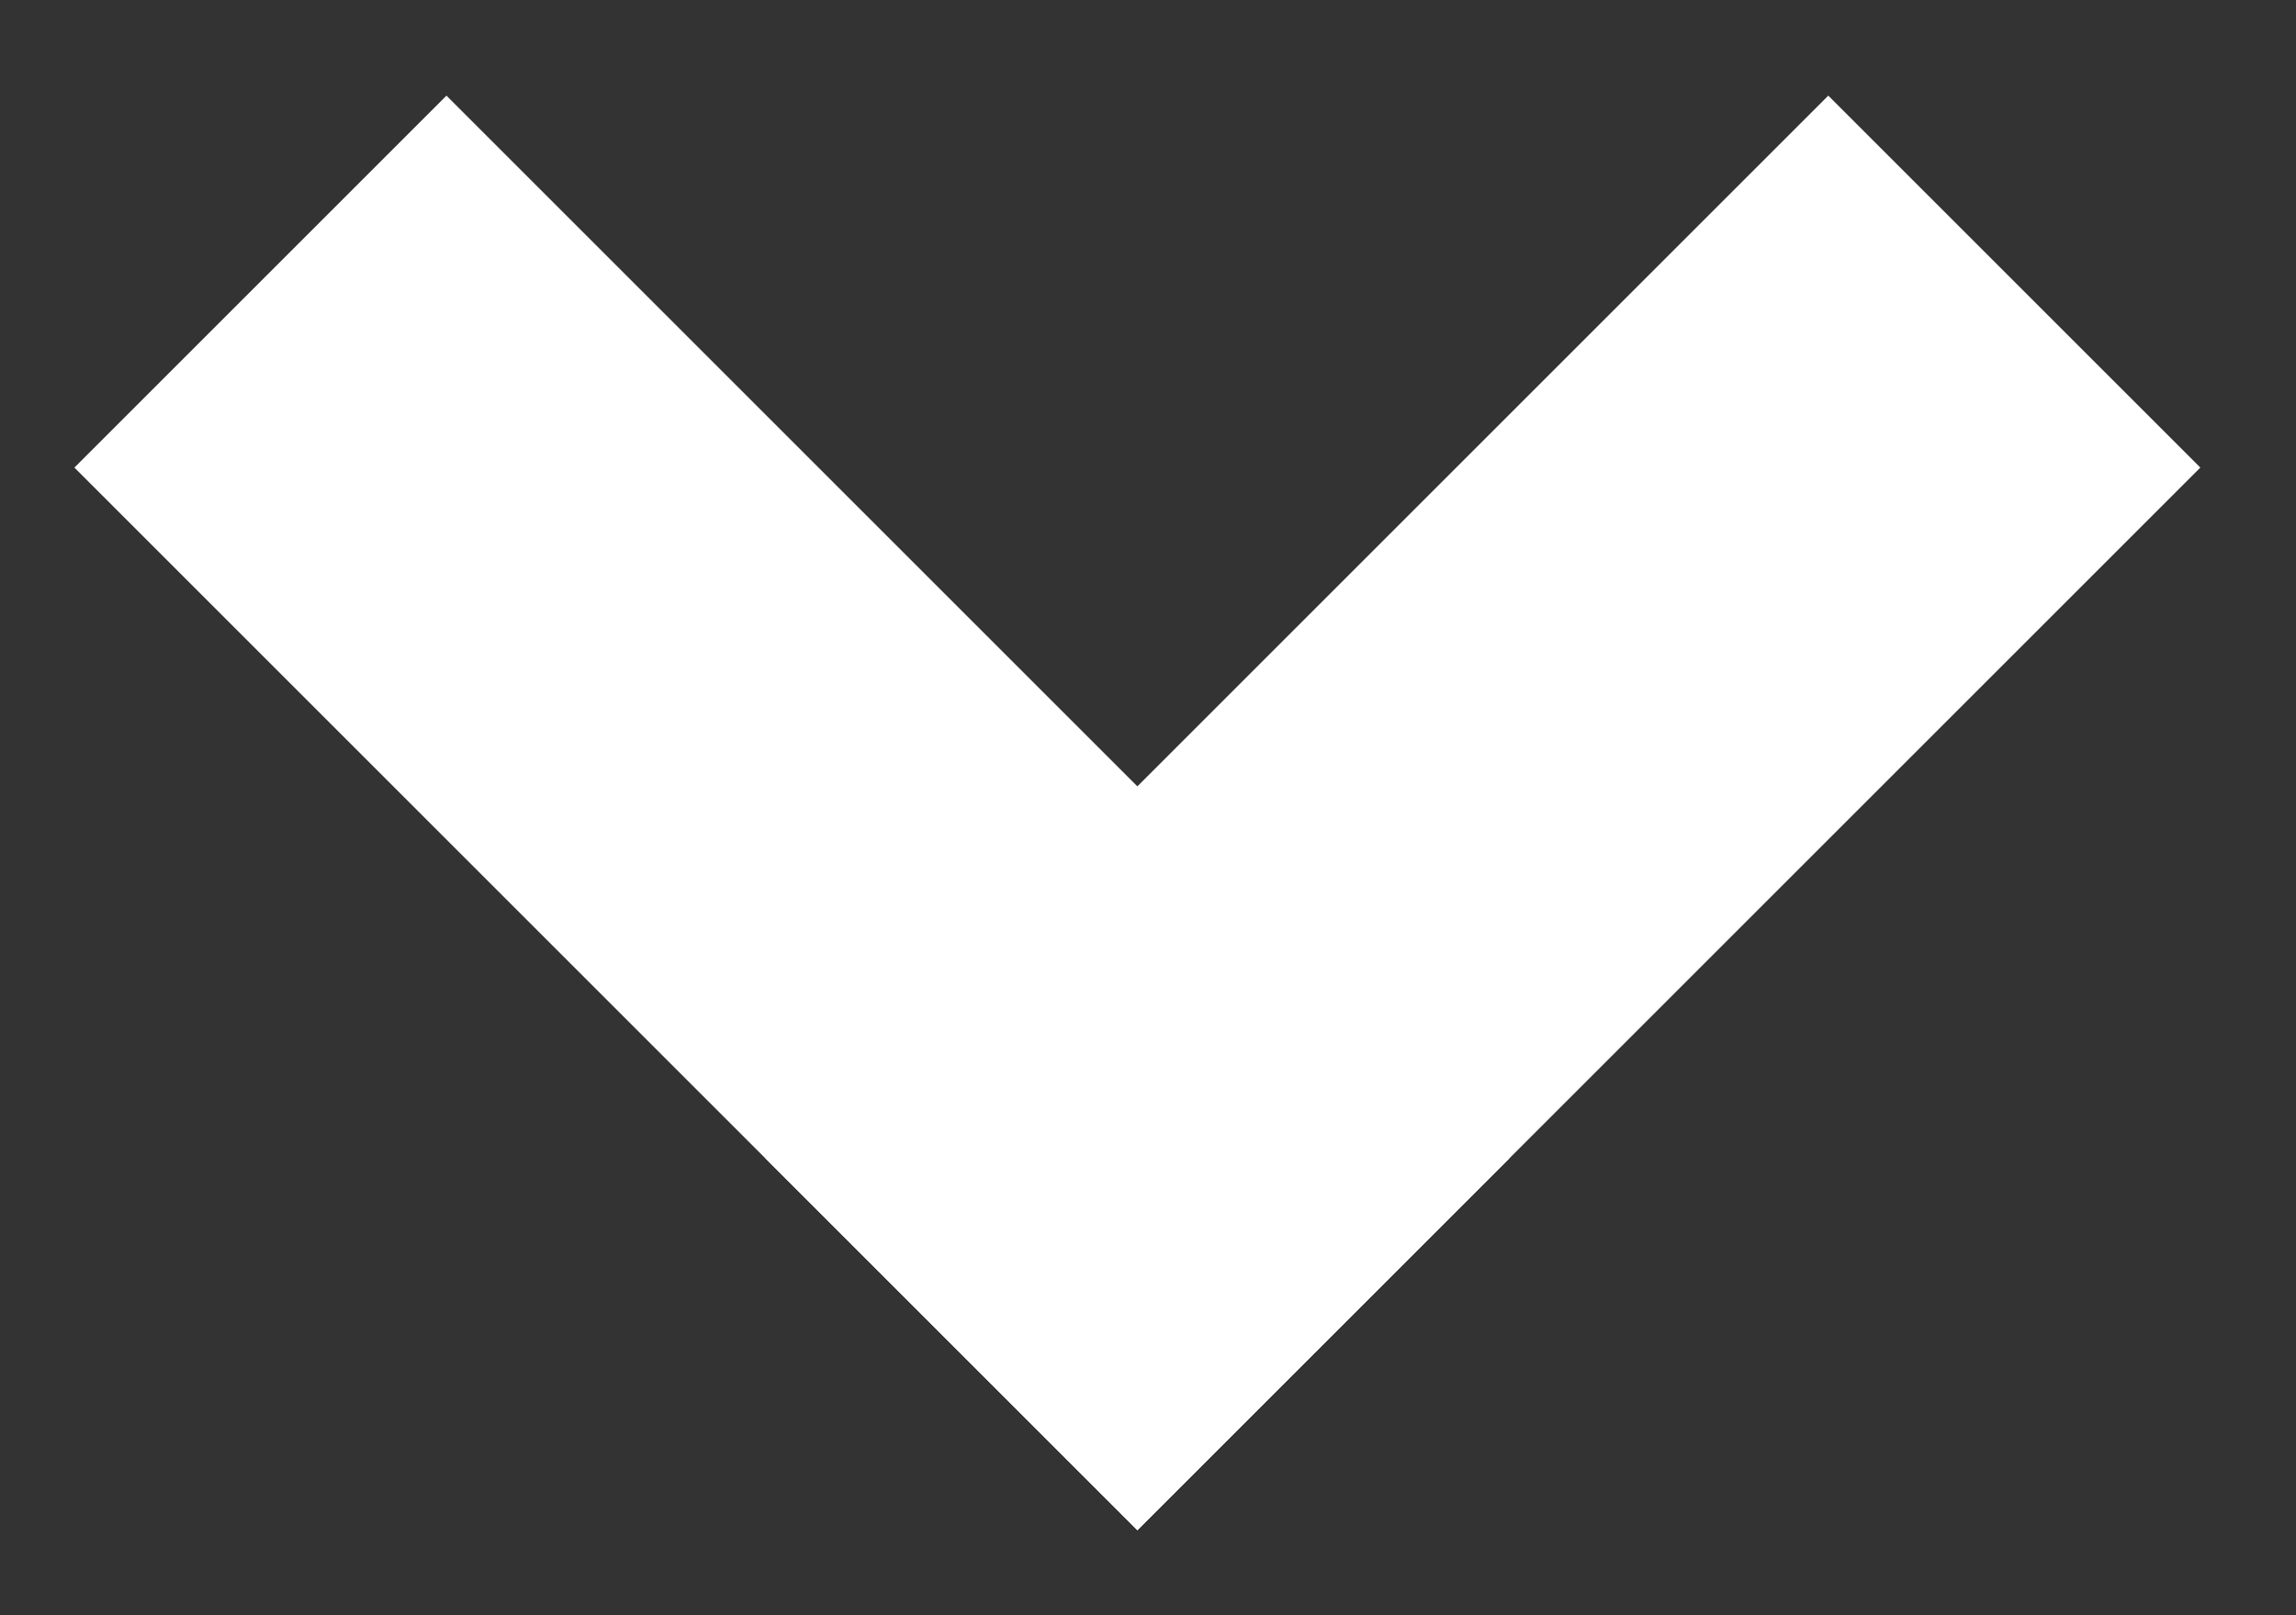 <svg width="108" height="76" viewBox="0 0 108 76" fill="none" xmlns="http://www.w3.org/2000/svg">
<rect x="0" y="0" width="108" height="76" fill="#333333" stroke="none"/>
<path d="M53.5 72L3.5 22L21 4.5L71 54.5L53.5 72Z" fill="white"/>
<path d="M86 4.5L36 54.5L53.5 72L103.5 22L86 4.5Z" fill="white"/>
</svg>
